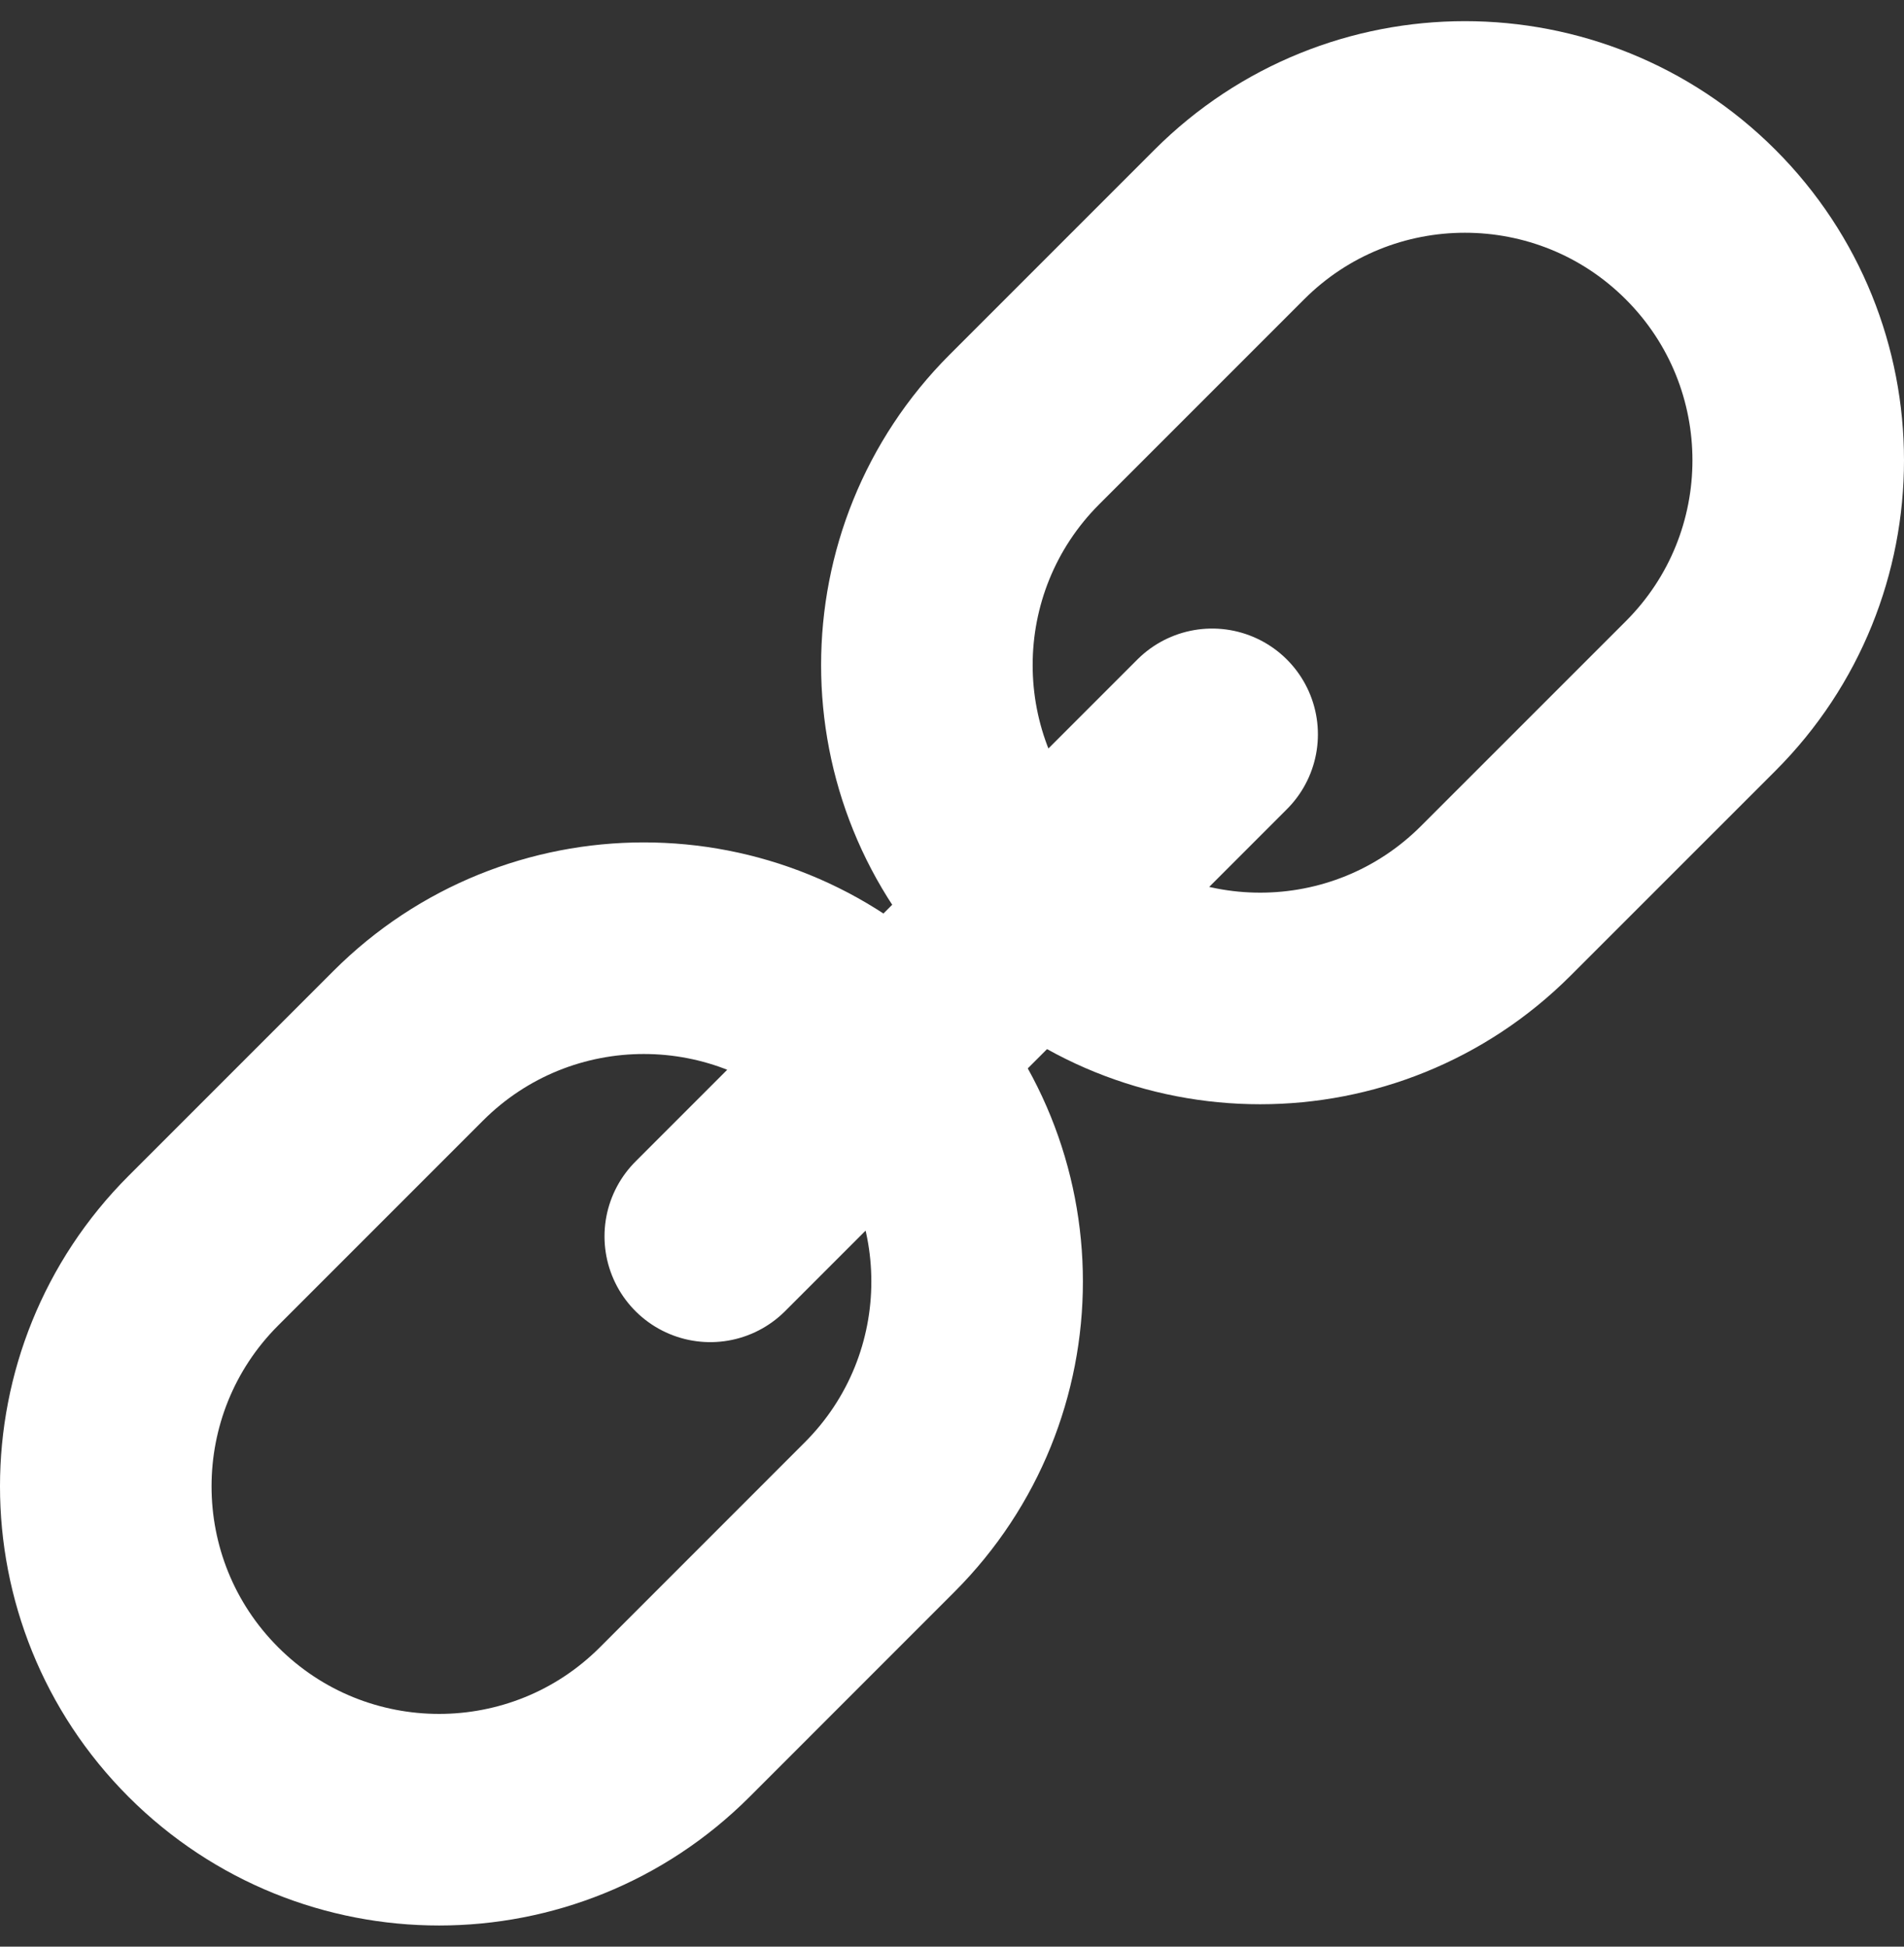 <svg width="45" height="46" viewBox="0 0 45 46" fill="none" xmlns="http://www.w3.org/2000/svg">
<rect x="0" y="0" width="45" height="46" fill="#333333" stroke="none"/>
<path d="M16.787 29.215L28.648 17.353M40.193 16.447L35.353 21.286C32.277 24.363 27.29 24.363 24.214 21.286C21.137 18.21 21.137 13.223 24.214 10.146L29.053 5.307C32.129 2.231 37.117 2.231 40.193 5.307C43.269 8.383 43.269 13.371 40.193 16.447ZM20.786 35.853L15.947 40.693C12.871 43.769 7.883 43.769 4.807 40.693C1.731 37.617 1.731 32.629 4.807 29.553L9.646 24.714C12.723 21.637 17.71 21.637 20.786 24.714C23.863 27.79 23.863 32.777 20.786 35.853Z" stroke="white" stroke-width="5" stroke-linecap="round"/>
</svg>
